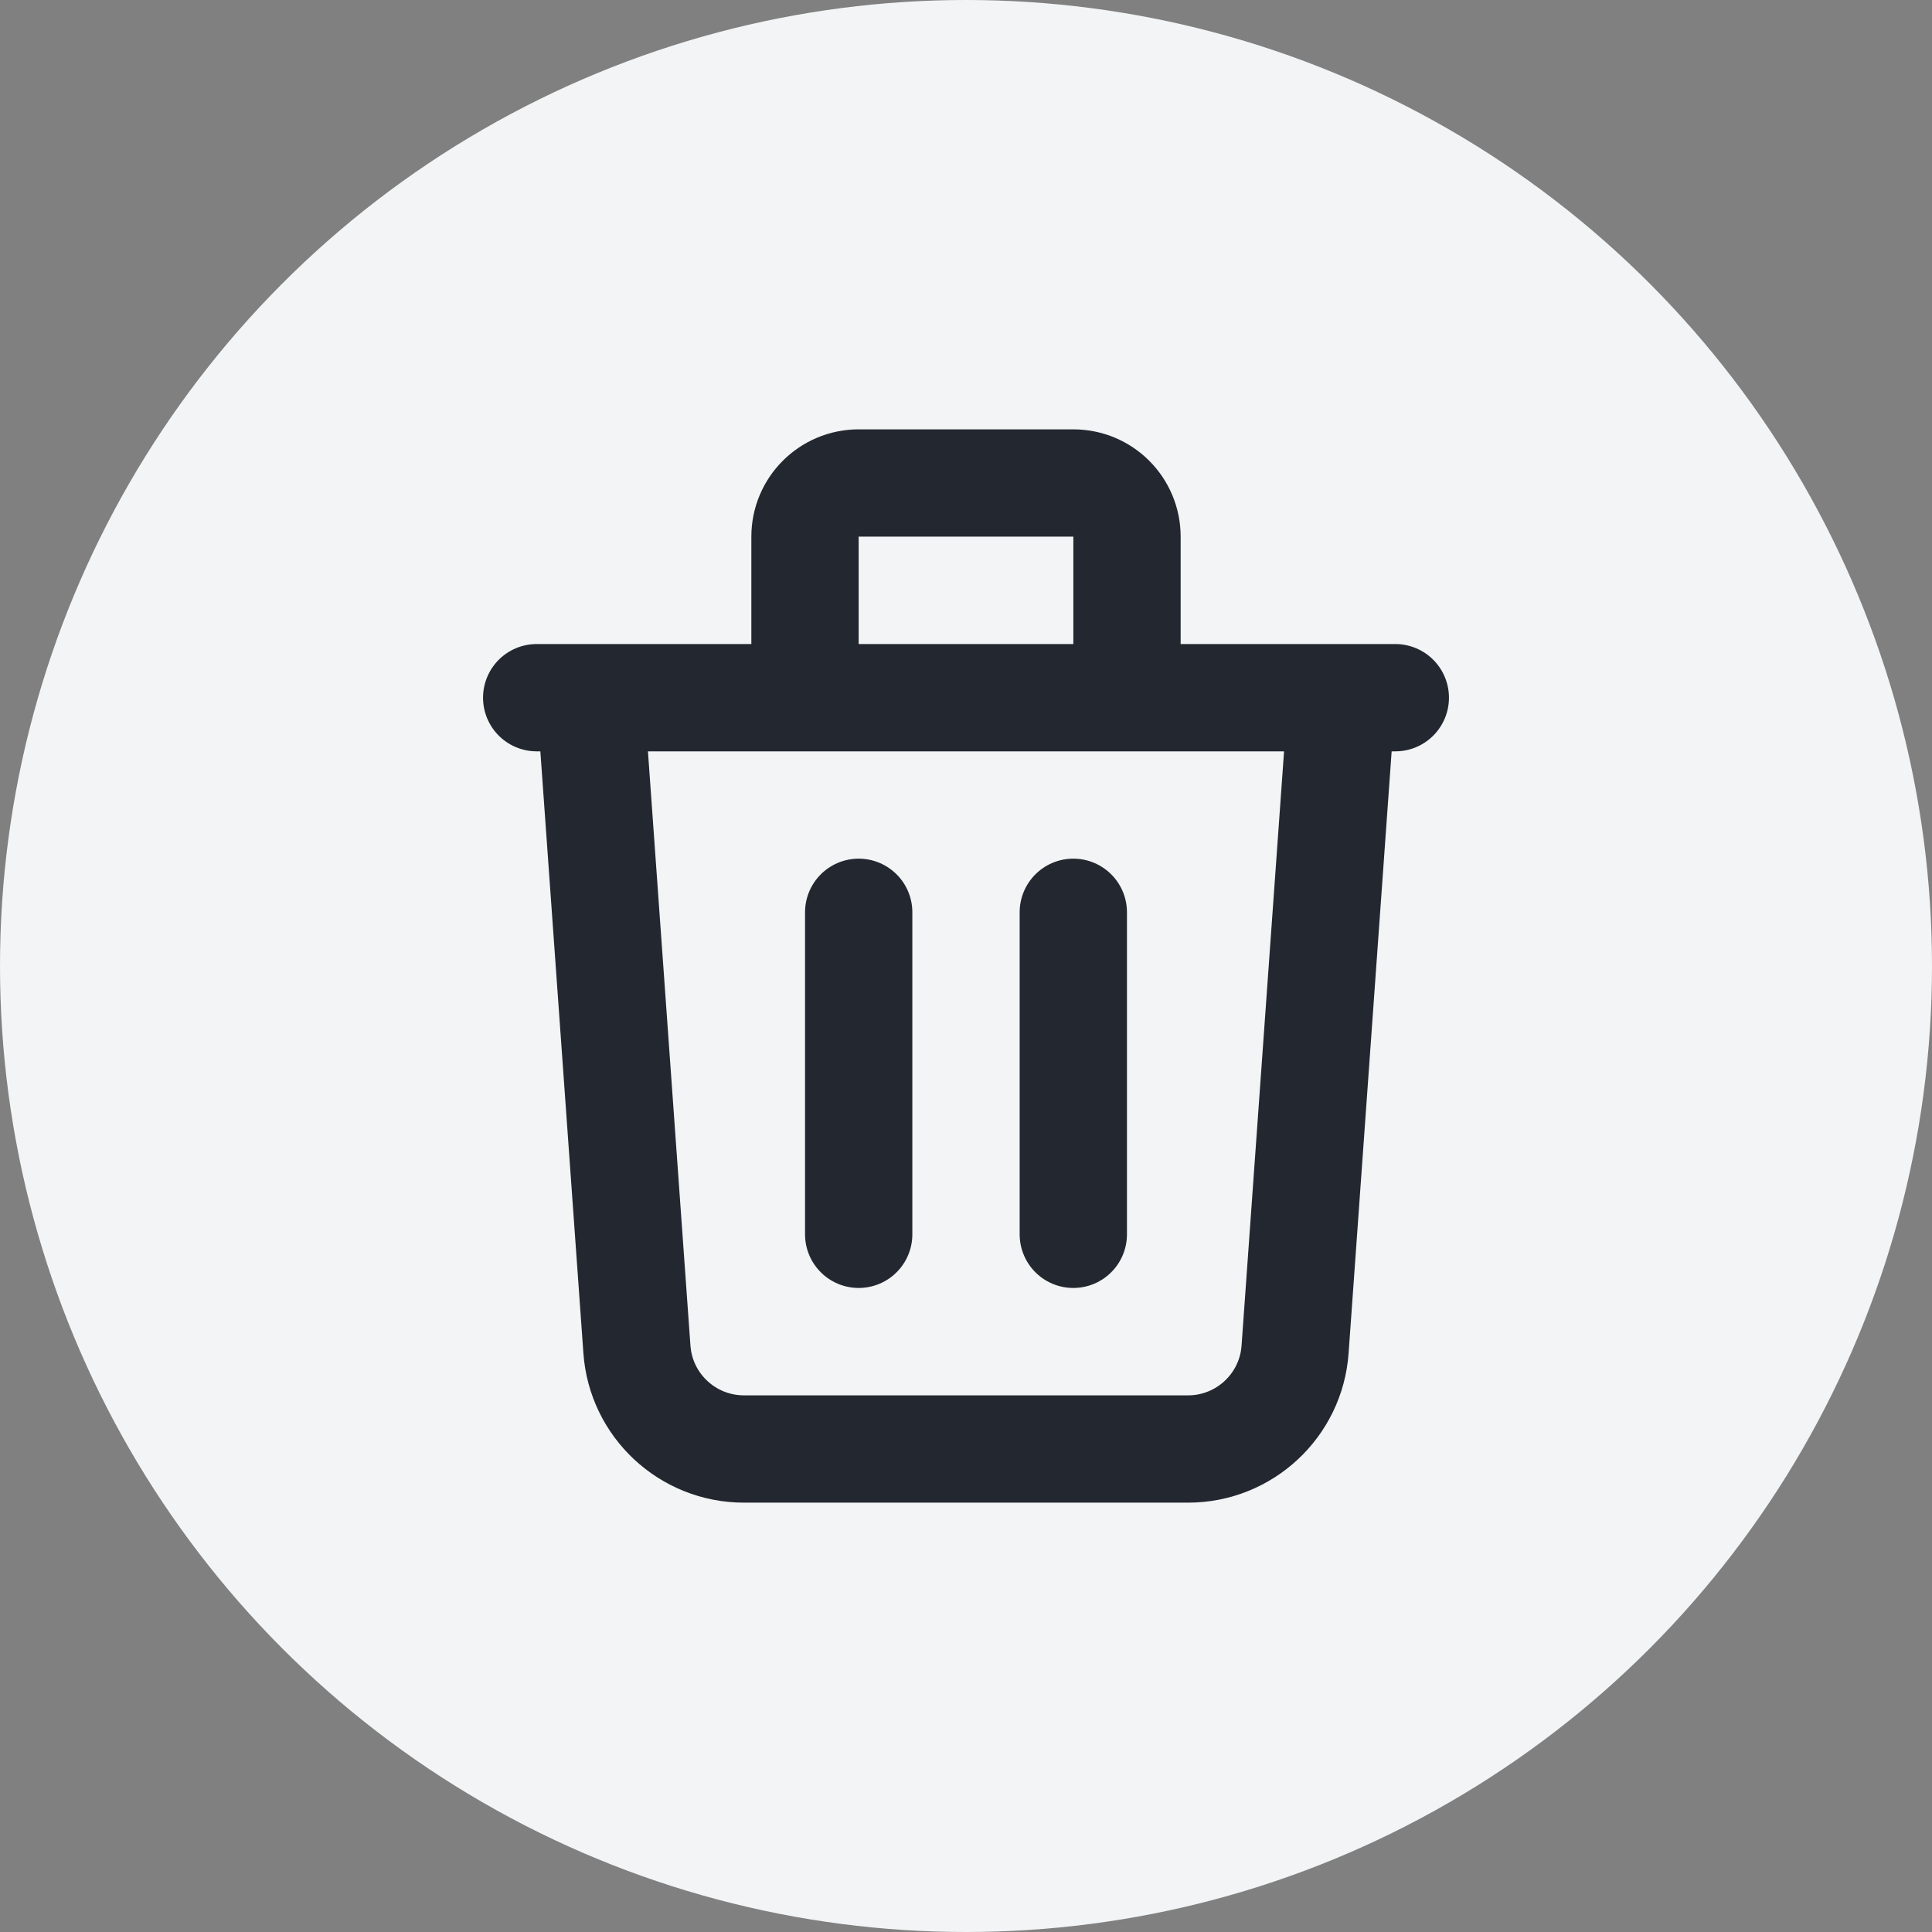 <svg width="24" height="24" viewBox="0 0 24 24" fill="none" xmlns="http://www.w3.org/2000/svg">
<rect x="0" y="0" width="24" height="24" fill="#808080" stroke="none"/>
<circle cx="12" cy="12" r="12" fill="#F2F4F5"/>
<path d="M6.667 8.667H17.333M16.667 8.667L16.088 16.762C16.039 17.459 15.458 18 14.759 18H9.242C8.542 18 7.961 17.459 7.912 16.762L7.333 8.667H16.667ZM10.667 11.333V15.333V11.333ZM13.333 11.333V15.333V11.333ZM14 8.667V6.667C14 6.298 13.702 6 13.333 6H10.667C10.299 6 10 6.298 10 6.667V8.667H14Z" stroke="#23272F" stroke-width="1.333" stroke-linecap="round" stroke-linejoin="round"/>
</svg>
